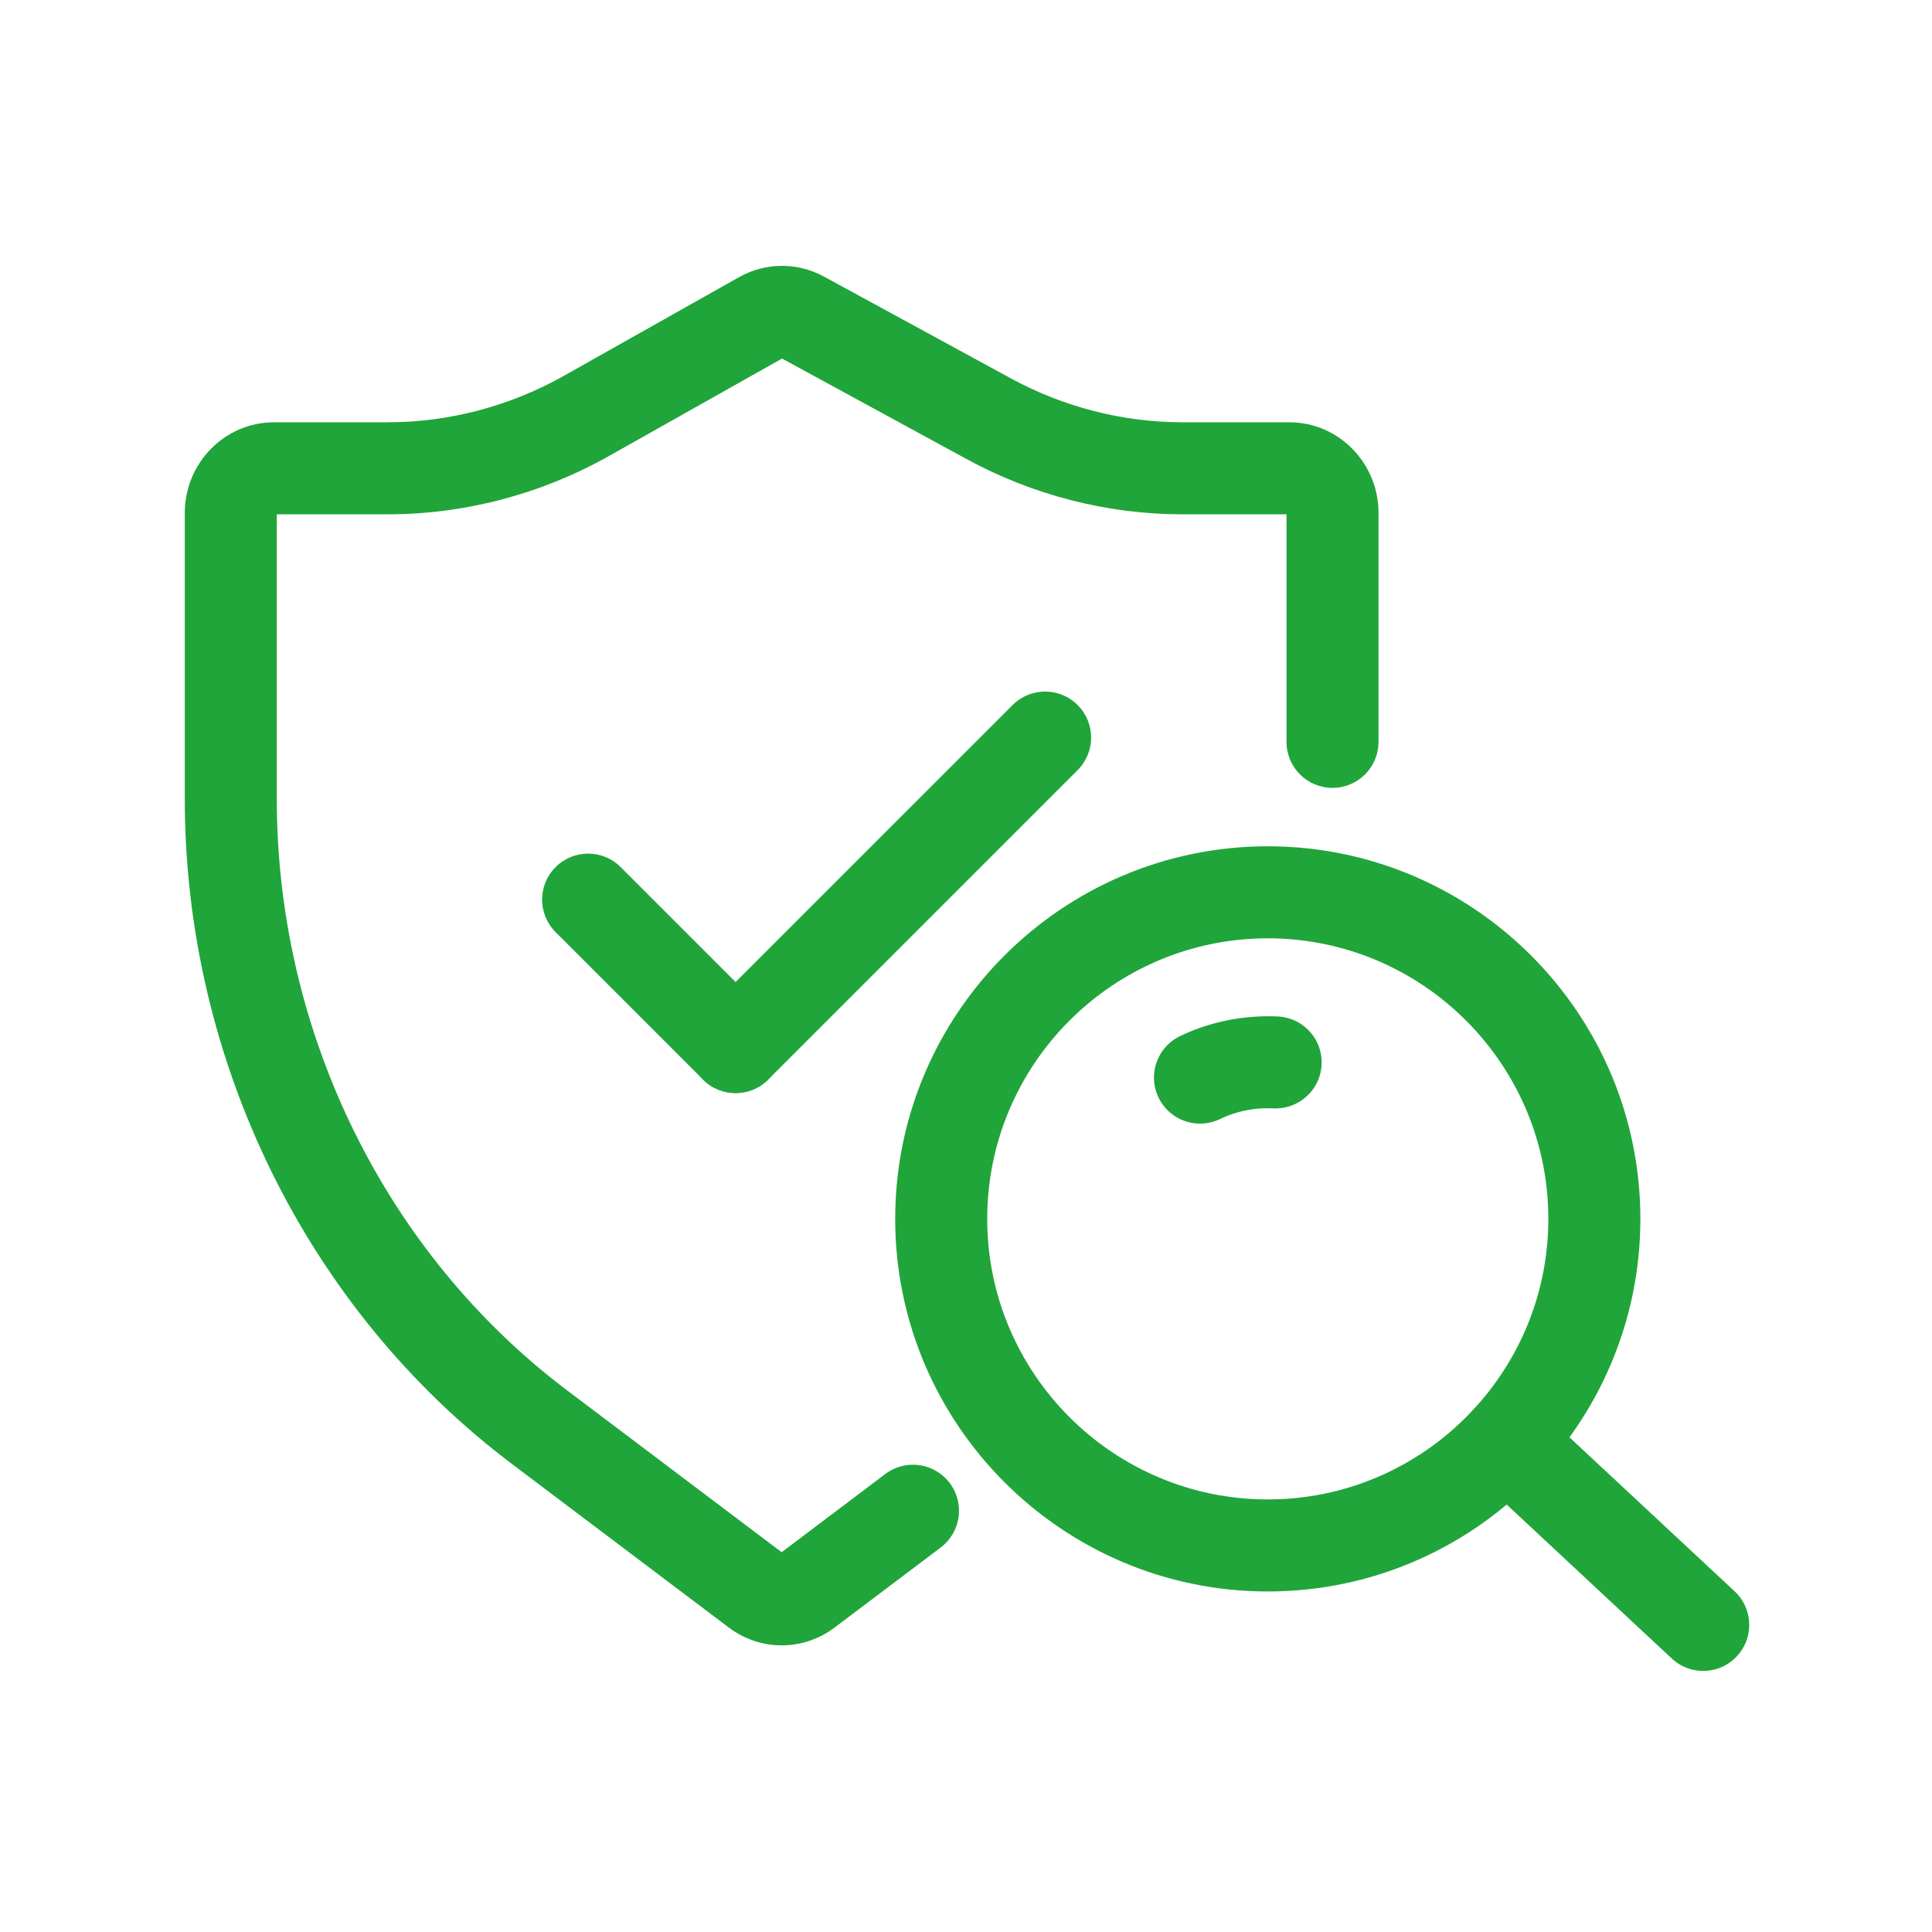 <?xml version="1.0" standalone="no"?><!DOCTYPE svg PUBLIC "-//W3C//DTD SVG 1.1//EN" "http://www.w3.org/Graphics/SVG/1.1/DTD/svg11.dtd"><svg t="1661829438805" class="icon" viewBox="0 0 1024 1024" version="1.1" xmlns="http://www.w3.org/2000/svg" p-id="3320" xmlns:xlink="http://www.w3.org/1999/xlink" width="40" height="40"><path d="M414.3 872.08c-9.86 0-19.72-3.18-28.13-9.53l-114.94-86.7C162.72 694 97.94 562.24 97.94 423.36V271.88c0-26.5 21.2-48.06 47.25-48.06h60.3c32.49 0 64.76-8.51 93.34-24.61l92.76-52.25c14.09-7.95 30.98-8.08 45.19-0.33l99.03 53.93c27.94 15.21 59.38 23.26 90.92 23.26h56.68c26.05 0 47.24 21.56 47.24 48.06V393.2c0 13.46-10.92 24.39-24.39 24.39s-24.39-10.92-24.39-24.39V272.6h-55.15c-39.66 0-79.16-10.1-114.24-29.2l-97.99-53.36-91.73 51.66c-35.87 20.21-76.42 30.9-117.28 30.9H146.7v150.77c0 123.65 57.52 240.87 153.88 313.56l113.71 85.77 54.92-41.44c10.73-8.11 26.02-5.99 34.16 4.78 8.11 10.75 5.98 26.04-4.77 34.15l-56.16 42.38c-8.42 6.33-18.28 9.51-28.14 9.51z" p-id="3321" fill="#20a53a"></path><path d="M389.88 579.35c-6.24 0-12.48-2.38-17.24-7.14l-78.16-78.16c-9.53-9.53-9.53-24.96 0-34.48s24.96-9.53 34.48 0l78.16 78.16c9.53 9.53 9.53 24.96 0 34.48-4.76 4.76-11 7.14-17.24 7.14z" p-id="3322" fill="#20a53a"></path><path d="M389.88 579.35c-6.24 0-12.48-2.38-17.24-7.14-9.53-9.53-9.53-24.96 0-34.48l164.05-164.04c9.53-9.53 24.96-9.53 34.48 0 9.53 9.53 9.53 24.96 0 34.48L407.12 572.21c-4.76 4.76-11 7.14-17.24 7.14zM671.95 843.51c-108.89 0-197.48-88.59-197.48-197.48s88.59-197.48 197.48-197.48 197.48 88.59 197.48 197.48-88.59 197.48-197.48 197.48z m0-346.18c-82 0-148.7 66.72-148.7 148.7s66.71 148.7 148.7 148.7 148.7-66.72 148.7-148.7-66.7-148.7-148.7-148.7z" p-id="3323" fill="#20a53a"></path><path d="M636.04 571.15c10.87-5.22 23.05-8.15 35.91-8.15 1.4 0 2.79 0.03 4.17 0.1" fill="#20a53a" p-id="3324"></path><path d="M636.05 595.53c-9.09 0-17.81-5.1-22.01-13.84-5.83-12.15-0.7-26.72 11.45-32.53 16.19-7.76 33.89-11.19 51.74-10.4 13.46 0.62 23.86 12.02 23.24 25.48-0.62 13.45-12.02 23.74-25.48 23.23l-3.05-0.08c-8.88 0-17.41 1.94-25.37 5.75a24.27 24.27 0 0 1-10.52 2.39zM902.71 885.62c-5.95 0-11.92-2.18-16.62-6.56l-104.18-97.15c-9.85-9.18-10.39-24.61-1.21-34.47 9.17-9.84 24.6-10.38 34.47-1.19l104.18 97.15c9.85 9.18 10.39 24.61 1.21 34.47-4.81 5.15-11.32 7.75-17.85 7.75z" p-id="3325" fill="#20a53a"></path></svg>